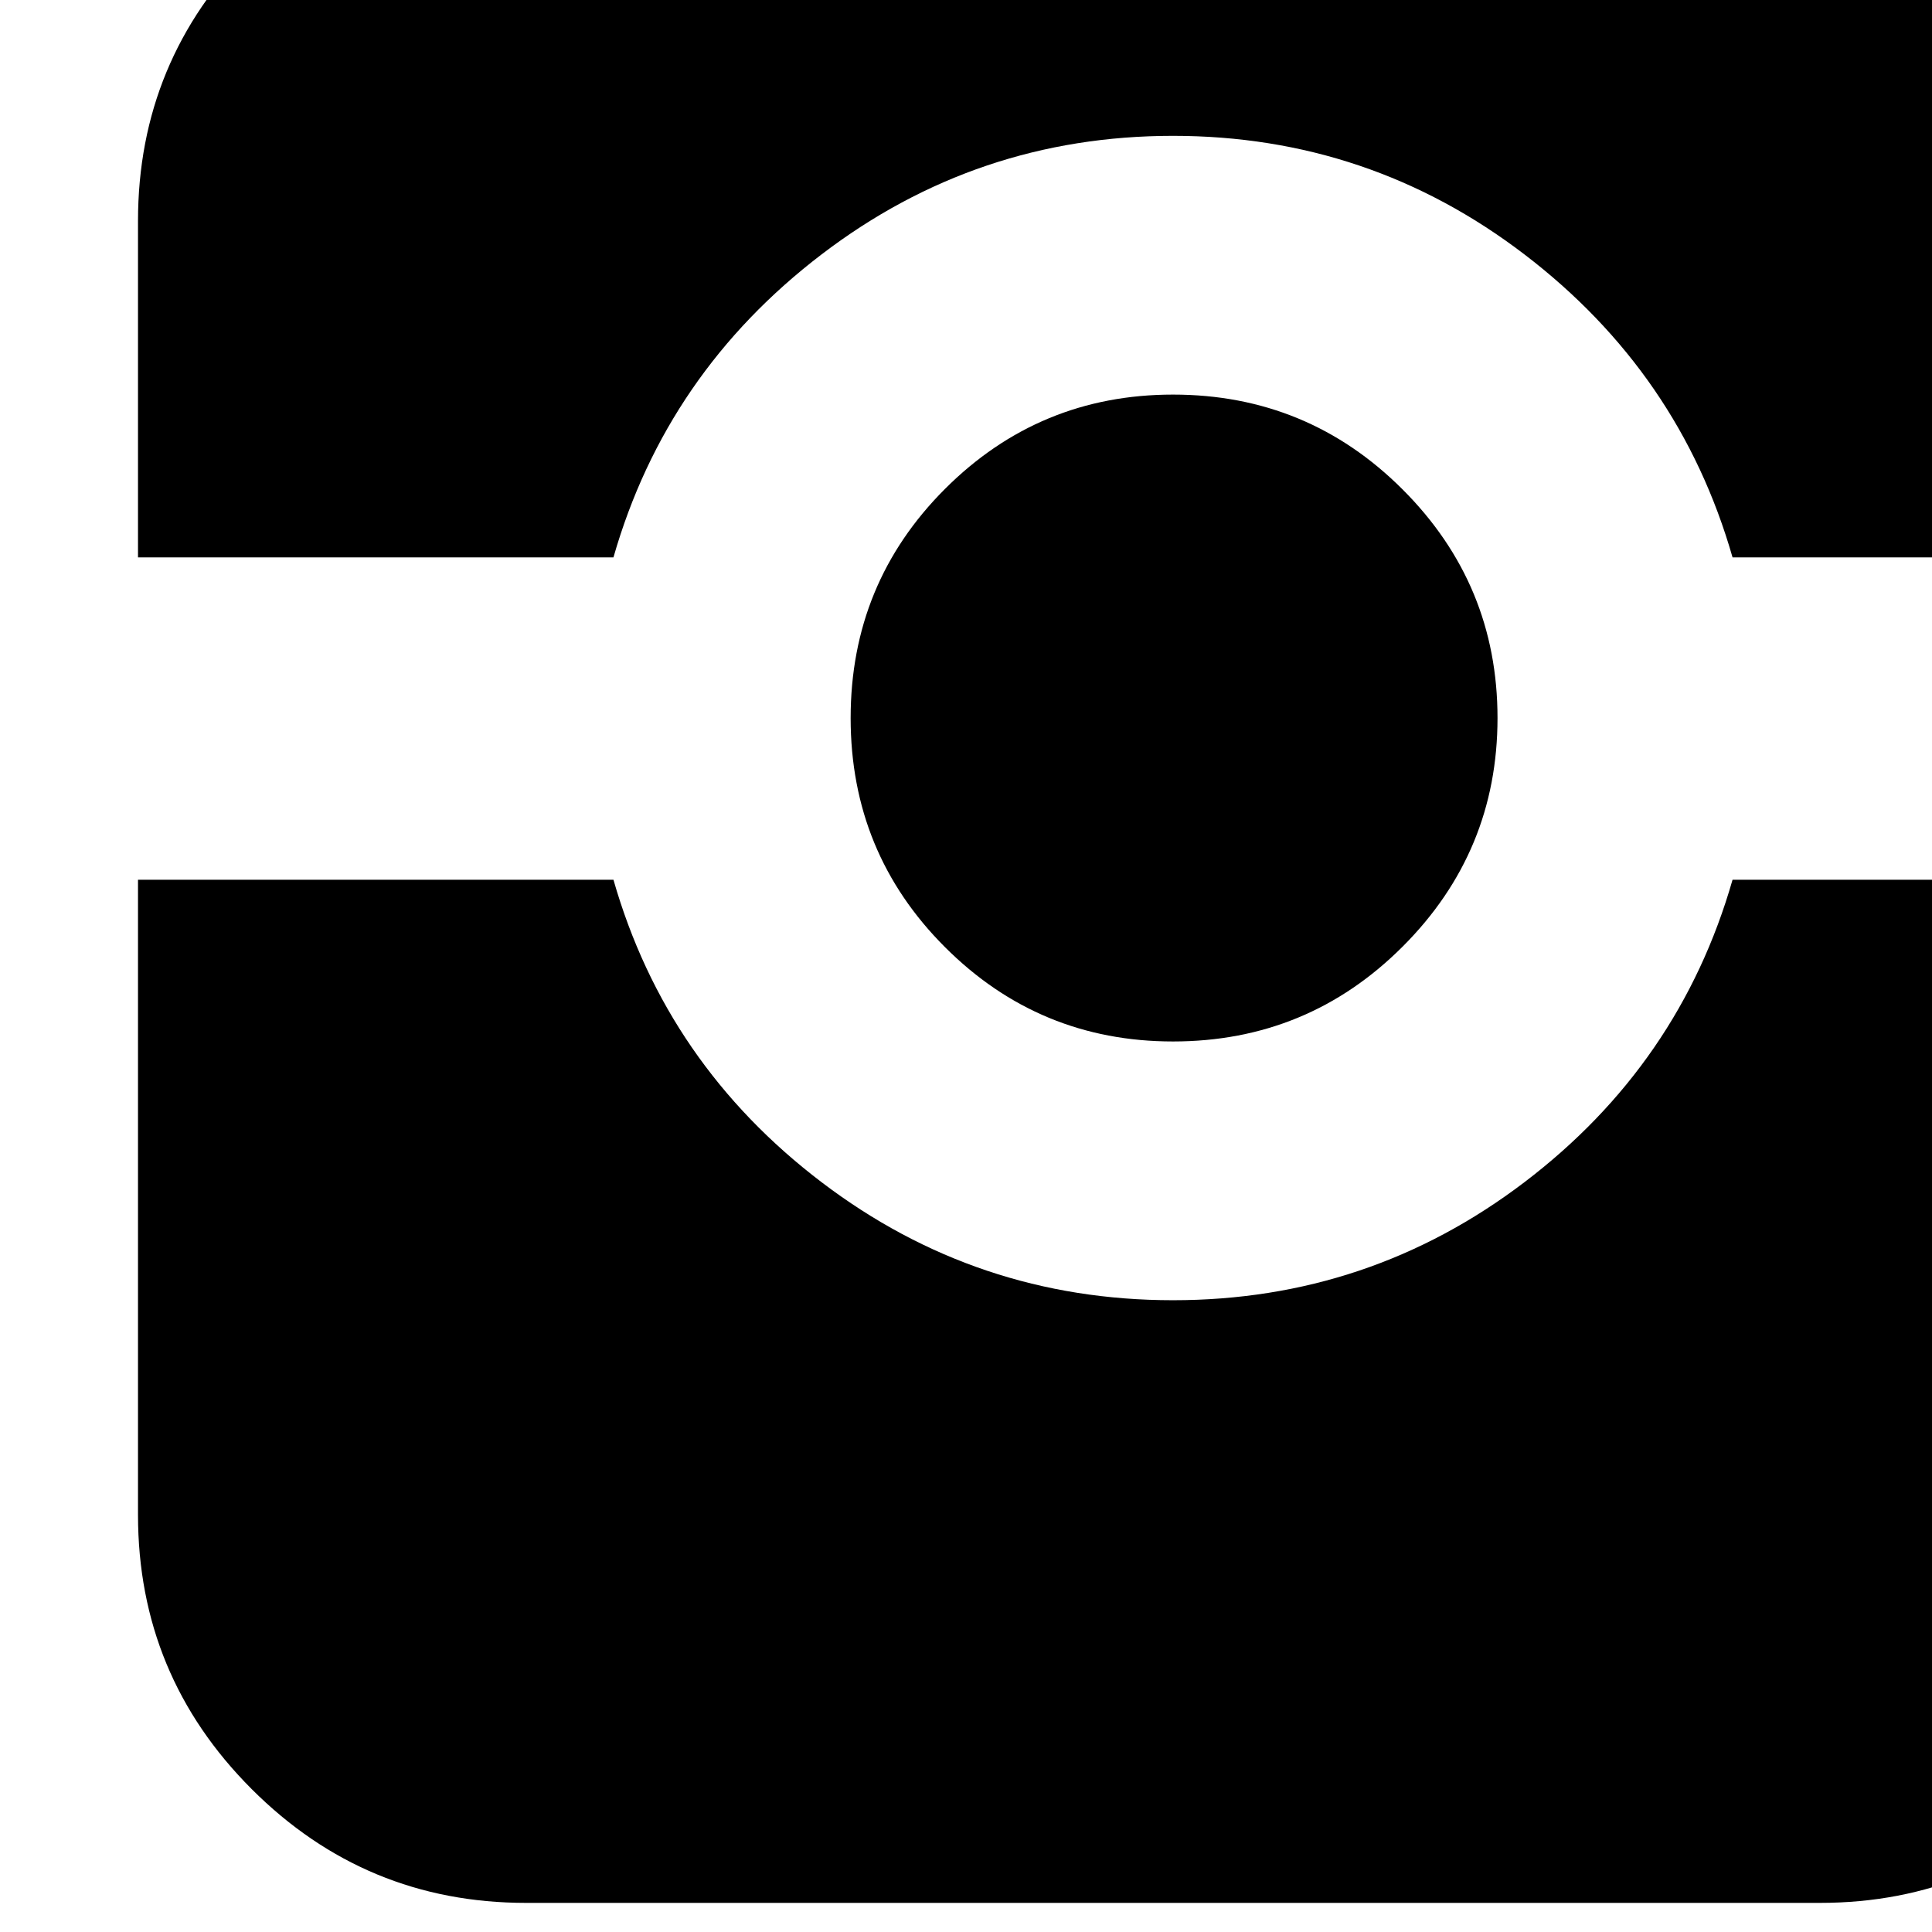 <svg width="1792" height="1792" xmlns="http://www.w3.org/2000/svg"><path d="M128 1405V816h441q49 171 193 280.5t326 109.5 326-109.5T1607 816h441v589q0 149-105.5 254.5T1688 1765H488q-149 0-254.5-105.5T128 1405zm0-888V205q0-149 105.5-254.5T488-155h1200q149 0 254.5 105.5T2048 205v312h-441q-49-171-193-281t-326-110-326 110-193 281H128zm661 149q0 125 87.5 212.5T1088 966q125 0 213-88t88-212-88-212-213-88q-124 0-211.5 87.5T789 666z" fill="undefined"/></svg>